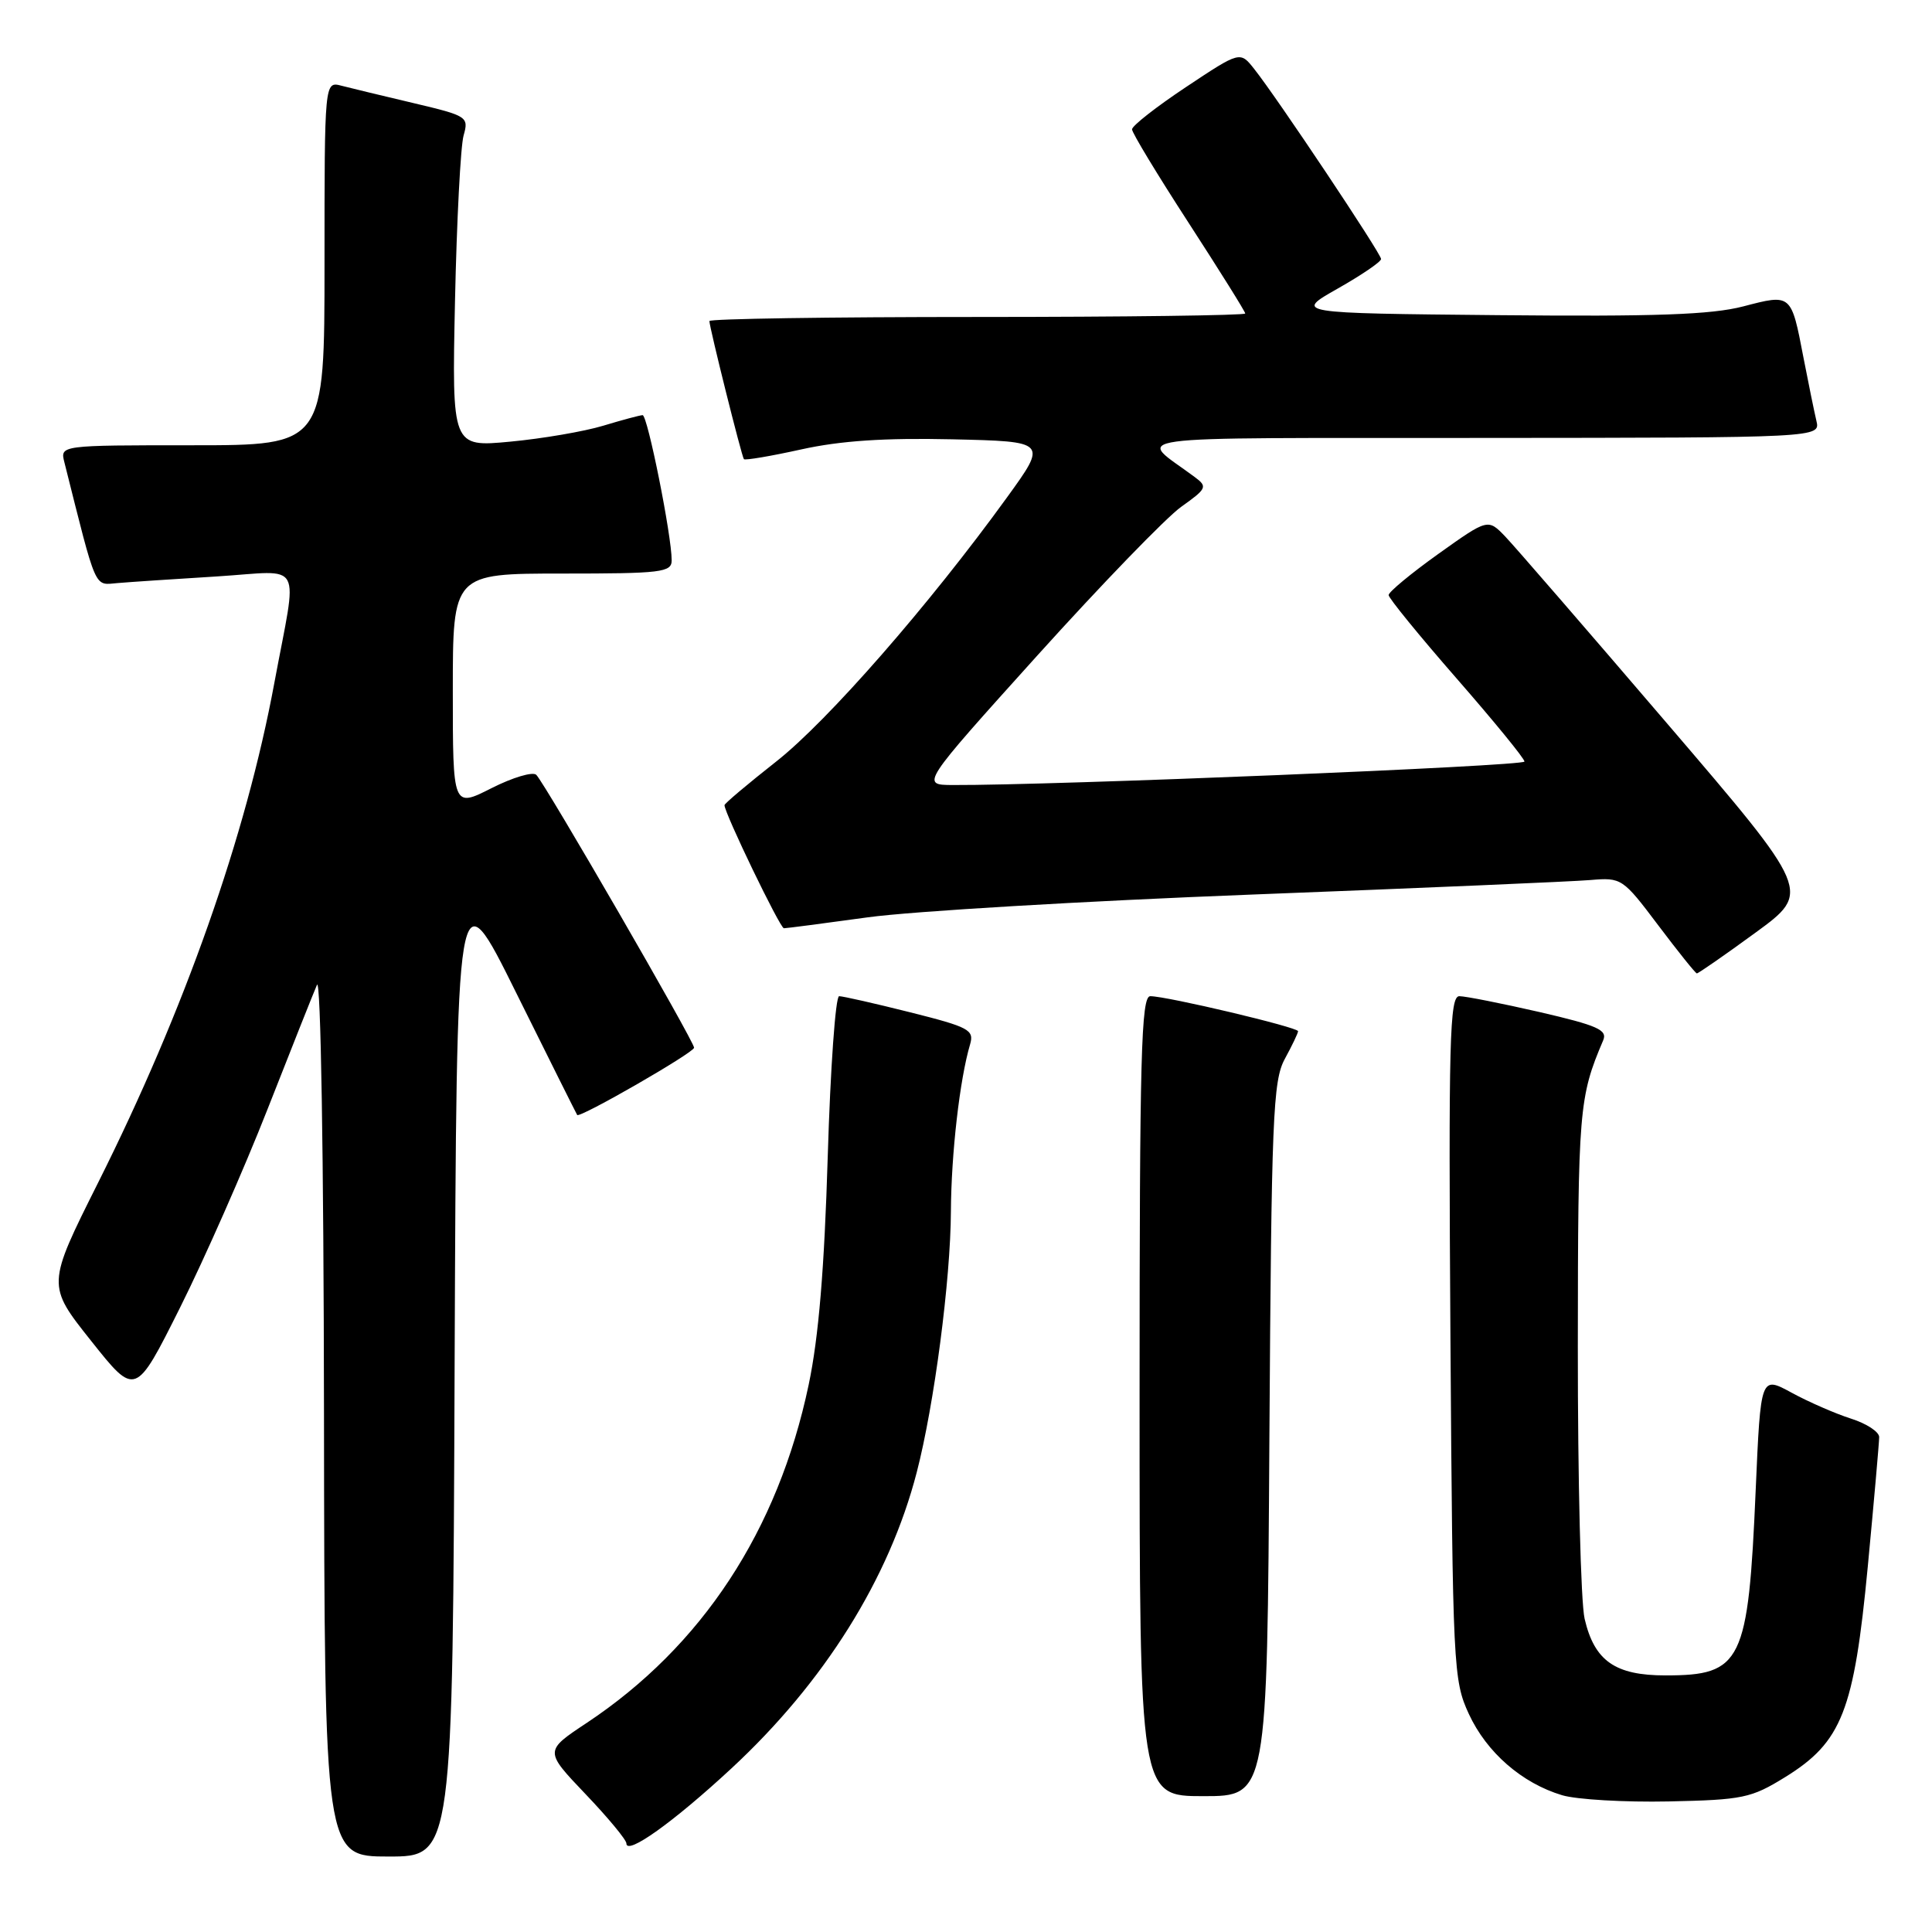 <?xml version="1.0" encoding="UTF-8" standalone="no"?>
<!DOCTYPE svg PUBLIC "-//W3C//DTD SVG 1.1//EN" "http://www.w3.org/Graphics/SVG/1.1/DTD/svg11.dtd" >
<svg xmlns="http://www.w3.org/2000/svg" xmlns:xlink="http://www.w3.org/1999/xlink" version="1.1" viewBox="0 0 256 256">
 <g >
 <path fill="currentColor"
d=" M 60.24 180.81 C 60.50 115.61 60.50 115.61 68.40 131.56 C 72.75 140.33 76.39 147.61 76.48 147.74 C 76.80 148.20 91.93 139.50 91.97 138.83 C 92.01 138.04 72.26 103.89 71.06 102.67 C 70.61 102.22 67.94 103.01 65.12 104.44 C 60.00 107.03 60.00 107.03 60.00 91.52 C 60.00 76.00 60.00 76.00 74.50 76.00 C 87.64 76.00 89.00 75.84 89.00 74.25 C 89.01 71.00 85.80 55.00 85.15 55.01 C 84.79 55.02 82.44 55.65 79.93 56.41 C 77.42 57.17 71.88 58.12 67.62 58.52 C 59.88 59.25 59.88 59.25 60.29 39.87 C 60.52 29.22 61.03 19.35 61.43 17.95 C 62.13 15.48 61.93 15.35 54.83 13.67 C 50.80 12.72 46.49 11.68 45.25 11.36 C 43.00 10.77 43.00 10.77 43.00 34.88 C 43.00 59.00 43.00 59.00 25.48 59.00 C 7.96 59.00 7.96 59.00 8.53 61.25 C 12.87 78.52 12.43 77.52 15.58 77.26 C 17.18 77.12 23.11 76.73 28.75 76.38 C 40.42 75.65 39.45 73.84 36.35 90.50 C 32.60 110.75 24.45 133.86 13.01 156.69 C 6.20 170.29 6.20 170.29 12.08 177.68 C 17.95 185.07 17.95 185.07 23.85 173.28 C 27.09 166.80 32.31 154.97 35.44 147.00 C 38.57 139.03 41.52 131.60 42.00 130.50 C 42.50 129.34 42.89 153.15 42.93 187.25 C 43.00 246.00 43.00 246.00 51.49 246.00 C 59.99 246.00 59.99 246.00 60.24 180.81 Z  M 96.91 234.33 C 109.23 222.91 117.82 209.18 121.47 195.10 C 123.79 186.15 125.96 169.61 126.00 160.50 C 126.04 152.91 127.17 143.00 128.54 138.39 C 129.10 136.47 128.42 136.10 120.62 134.14 C 115.92 132.96 111.68 132.00 111.19 132.00 C 110.71 132.00 110.03 141.56 109.68 153.25 C 109.23 168.14 108.48 177.19 107.15 183.50 C 103.08 202.84 93.01 218.16 77.72 228.31 C 72.14 232.01 72.14 232.01 77.57 237.71 C 80.56 240.84 83.00 243.79 83.00 244.26 C 83.00 245.90 89.23 241.45 96.91 234.33 Z  M 236.54 235.48 C 244.06 230.83 245.67 226.72 247.49 207.59 C 248.32 198.84 249.00 191.11 249.00 190.42 C 249.00 189.72 247.31 188.62 245.25 187.97 C 243.19 187.31 239.65 185.77 237.40 184.54 C 233.30 182.31 233.30 182.31 232.64 197.40 C 231.65 220.30 230.82 222.00 220.68 222.00 C 214.01 222.00 211.27 220.08 209.97 214.50 C 209.46 212.30 209.06 196.10 209.07 178.50 C 209.09 146.96 209.22 145.39 212.43 137.85 C 213.02 136.47 211.68 135.88 203.99 134.10 C 198.96 132.95 194.18 132.00 193.37 132.00 C 192.08 132.00 191.93 137.82 192.19 177.25 C 192.49 220.98 192.57 222.65 194.63 227.11 C 196.99 232.21 201.66 236.28 207.00 237.88 C 208.93 238.45 215.27 238.82 221.10 238.70 C 230.93 238.49 232.04 238.26 236.54 235.48 Z  M 168.20 190.75 C 168.47 147.98 168.67 143.20 170.25 140.30 C 171.21 138.54 172.00 136.89 172.00 136.64 C 172.00 136.12 154.62 132.00 152.42 132.00 C 151.21 132.00 151.00 139.80 151.00 185.00 C 151.00 238.00 151.00 238.00 159.45 238.00 C 167.91 238.00 167.91 238.00 168.20 190.75 Z  M 232.60 123.59 C 240.01 118.18 240.01 118.18 220.88 95.84 C 210.36 83.55 200.72 72.42 199.46 71.10 C 197.16 68.71 197.16 68.71 190.58 73.40 C 186.96 75.99 184.00 78.44 184.00 78.85 C 184.00 79.25 188.05 84.22 193.00 89.89 C 197.95 95.56 202.00 100.51 202.00 100.91 C 202.00 101.51 139.46 104.08 126.25 104.02 C 122.00 104.00 122.00 104.00 137.44 86.87 C 145.94 77.45 154.52 68.58 156.51 67.16 C 159.91 64.74 160.03 64.49 158.32 63.22 C 150.70 57.53 146.77 58.07 196.36 58.03 C 241.22 58.00 241.22 58.00 240.68 55.75 C 240.39 54.51 239.62 50.75 238.97 47.39 C 237.34 38.89 237.38 38.93 230.99 40.60 C 226.75 41.70 219.36 41.96 198.50 41.76 C 171.50 41.50 171.50 41.50 177.25 38.24 C 180.41 36.45 183.00 34.69 183.00 34.32 C 183.00 33.60 169.22 12.95 166.19 9.14 C 164.32 6.77 164.32 6.77 157.16 11.53 C 153.22 14.15 150.00 16.67 150.00 17.14 C 150.00 17.60 153.38 23.18 157.50 29.53 C 161.62 35.89 165.00 41.29 165.00 41.54 C 165.00 41.79 149.03 42.00 129.50 42.00 C 109.97 42.00 94.00 42.24 94.00 42.54 C 94.00 43.37 98.27 60.46 98.57 60.84 C 98.72 61.02 102.14 60.44 106.17 59.55 C 111.35 58.40 117.22 58.01 126.15 58.21 C 138.80 58.50 138.80 58.50 133.41 65.94 C 123.16 80.11 109.69 95.53 102.86 100.90 C 99.09 103.87 96.00 106.47 96.00 106.69 C 96.00 107.75 103.36 123.00 103.87 123.00 C 104.20 123.00 109.20 122.35 114.99 121.55 C 120.77 120.75 143.72 119.39 166.00 118.53 C 188.28 117.67 208.40 116.81 210.72 116.61 C 214.86 116.26 215.02 116.36 219.72 122.60 C 222.35 126.09 224.65 128.96 224.84 128.98 C 225.03 128.99 228.52 126.57 232.60 123.59 Z "/>
</g>
</svg>